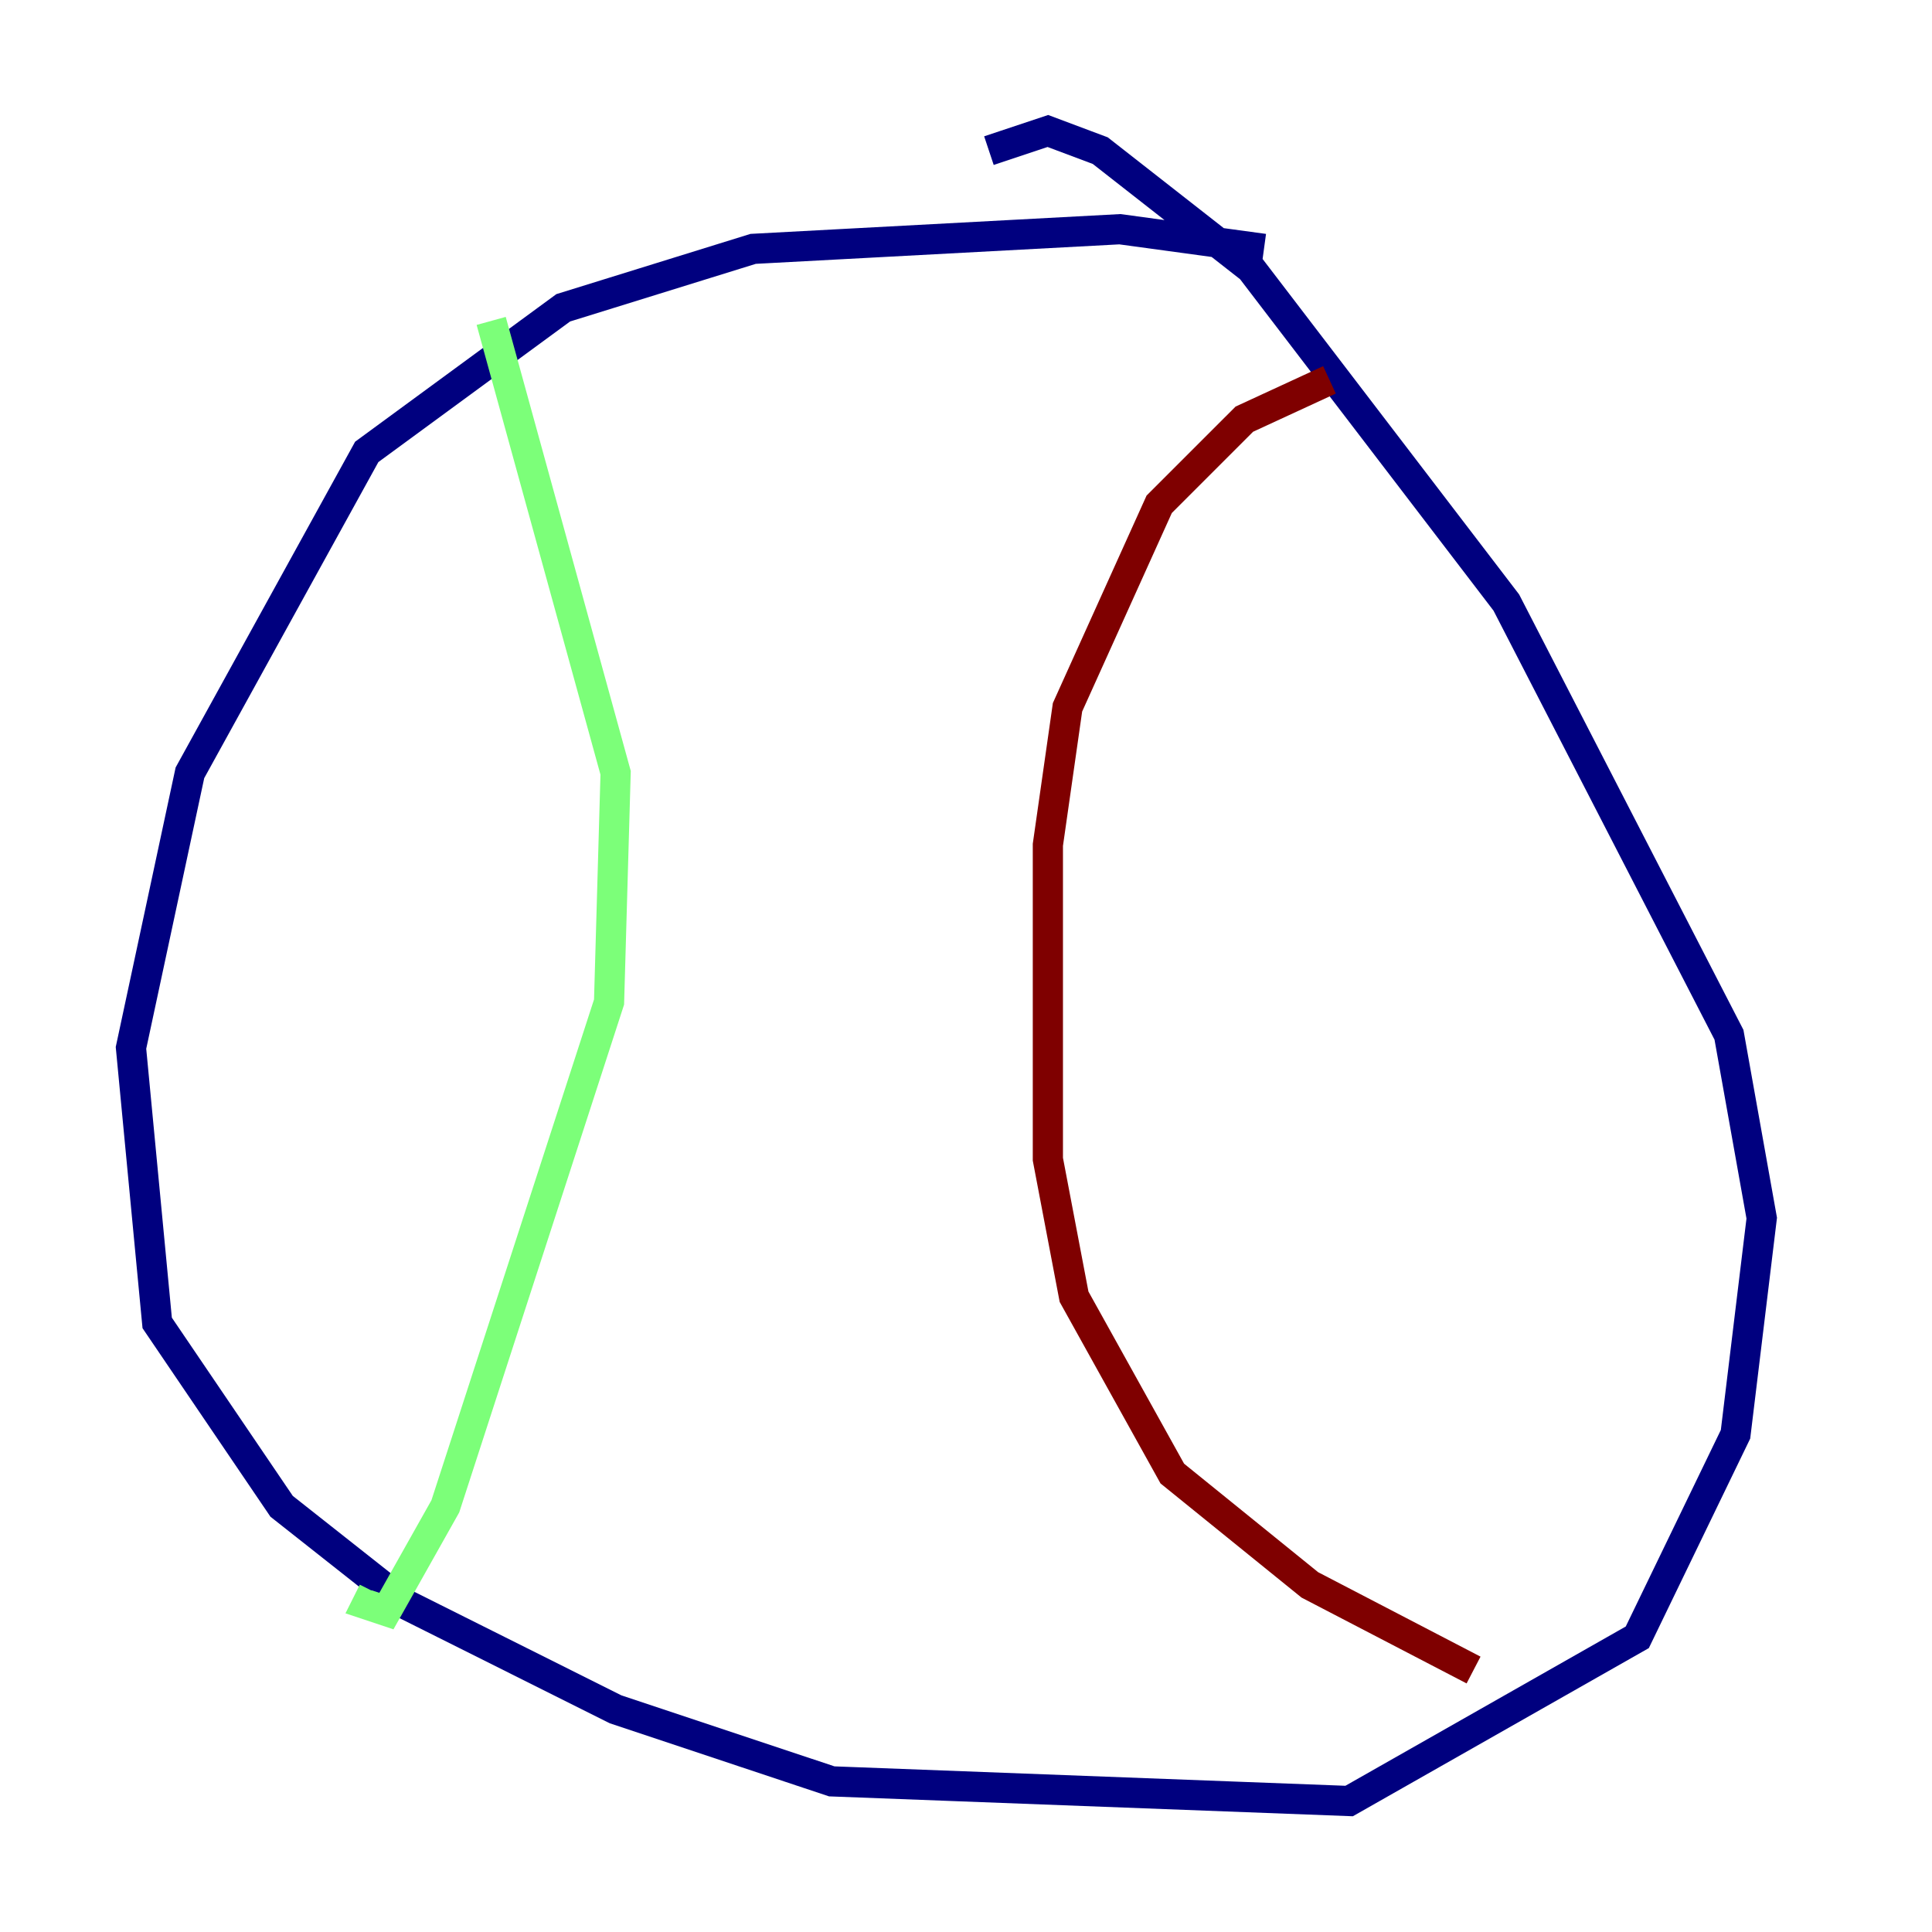 <?xml version="1.0" encoding="utf-8" ?>
<svg baseProfile="tiny" height="128" version="1.2" viewBox="0,0,128,128" width="128" xmlns="http://www.w3.org/2000/svg" xmlns:ev="http://www.w3.org/2001/xml-events" xmlns:xlink="http://www.w3.org/1999/xlink"><defs /><polyline fill="none" points="83.742,16.488 74.197,15.186 49.898,16.488 37.315,20.393 24.298,29.939 12.583,51.2 8.678,69.424 10.414,87.647 18.658,99.797 26.902,106.305 40.786,113.248 55.105,118.02 89.383,119.322 108.475,108.475 114.983,95.024 116.719,80.705 114.549,68.556 99.797,39.919 82.875,17.79 72.895,9.98 69.424,8.678 65.519,9.98" stroke="#00007f" stroke-width="2" /><polyline fill="none" points="32.542,21.261 40.786,51.2 40.352,66.386 29.505,99.797 25.6,106.739 24.298,106.305 24.732,105.437" stroke="#7cff79" stroke-width="2" /><polyline fill="none" points="88.081,25.166 82.441,27.77 76.8,33.41 70.725,46.861 69.424,55.973 69.424,76.8 71.159,85.912 77.668,97.627 86.78,105.003 97.627,110.644" stroke="#7f0000" stroke-width="2" /></svg>